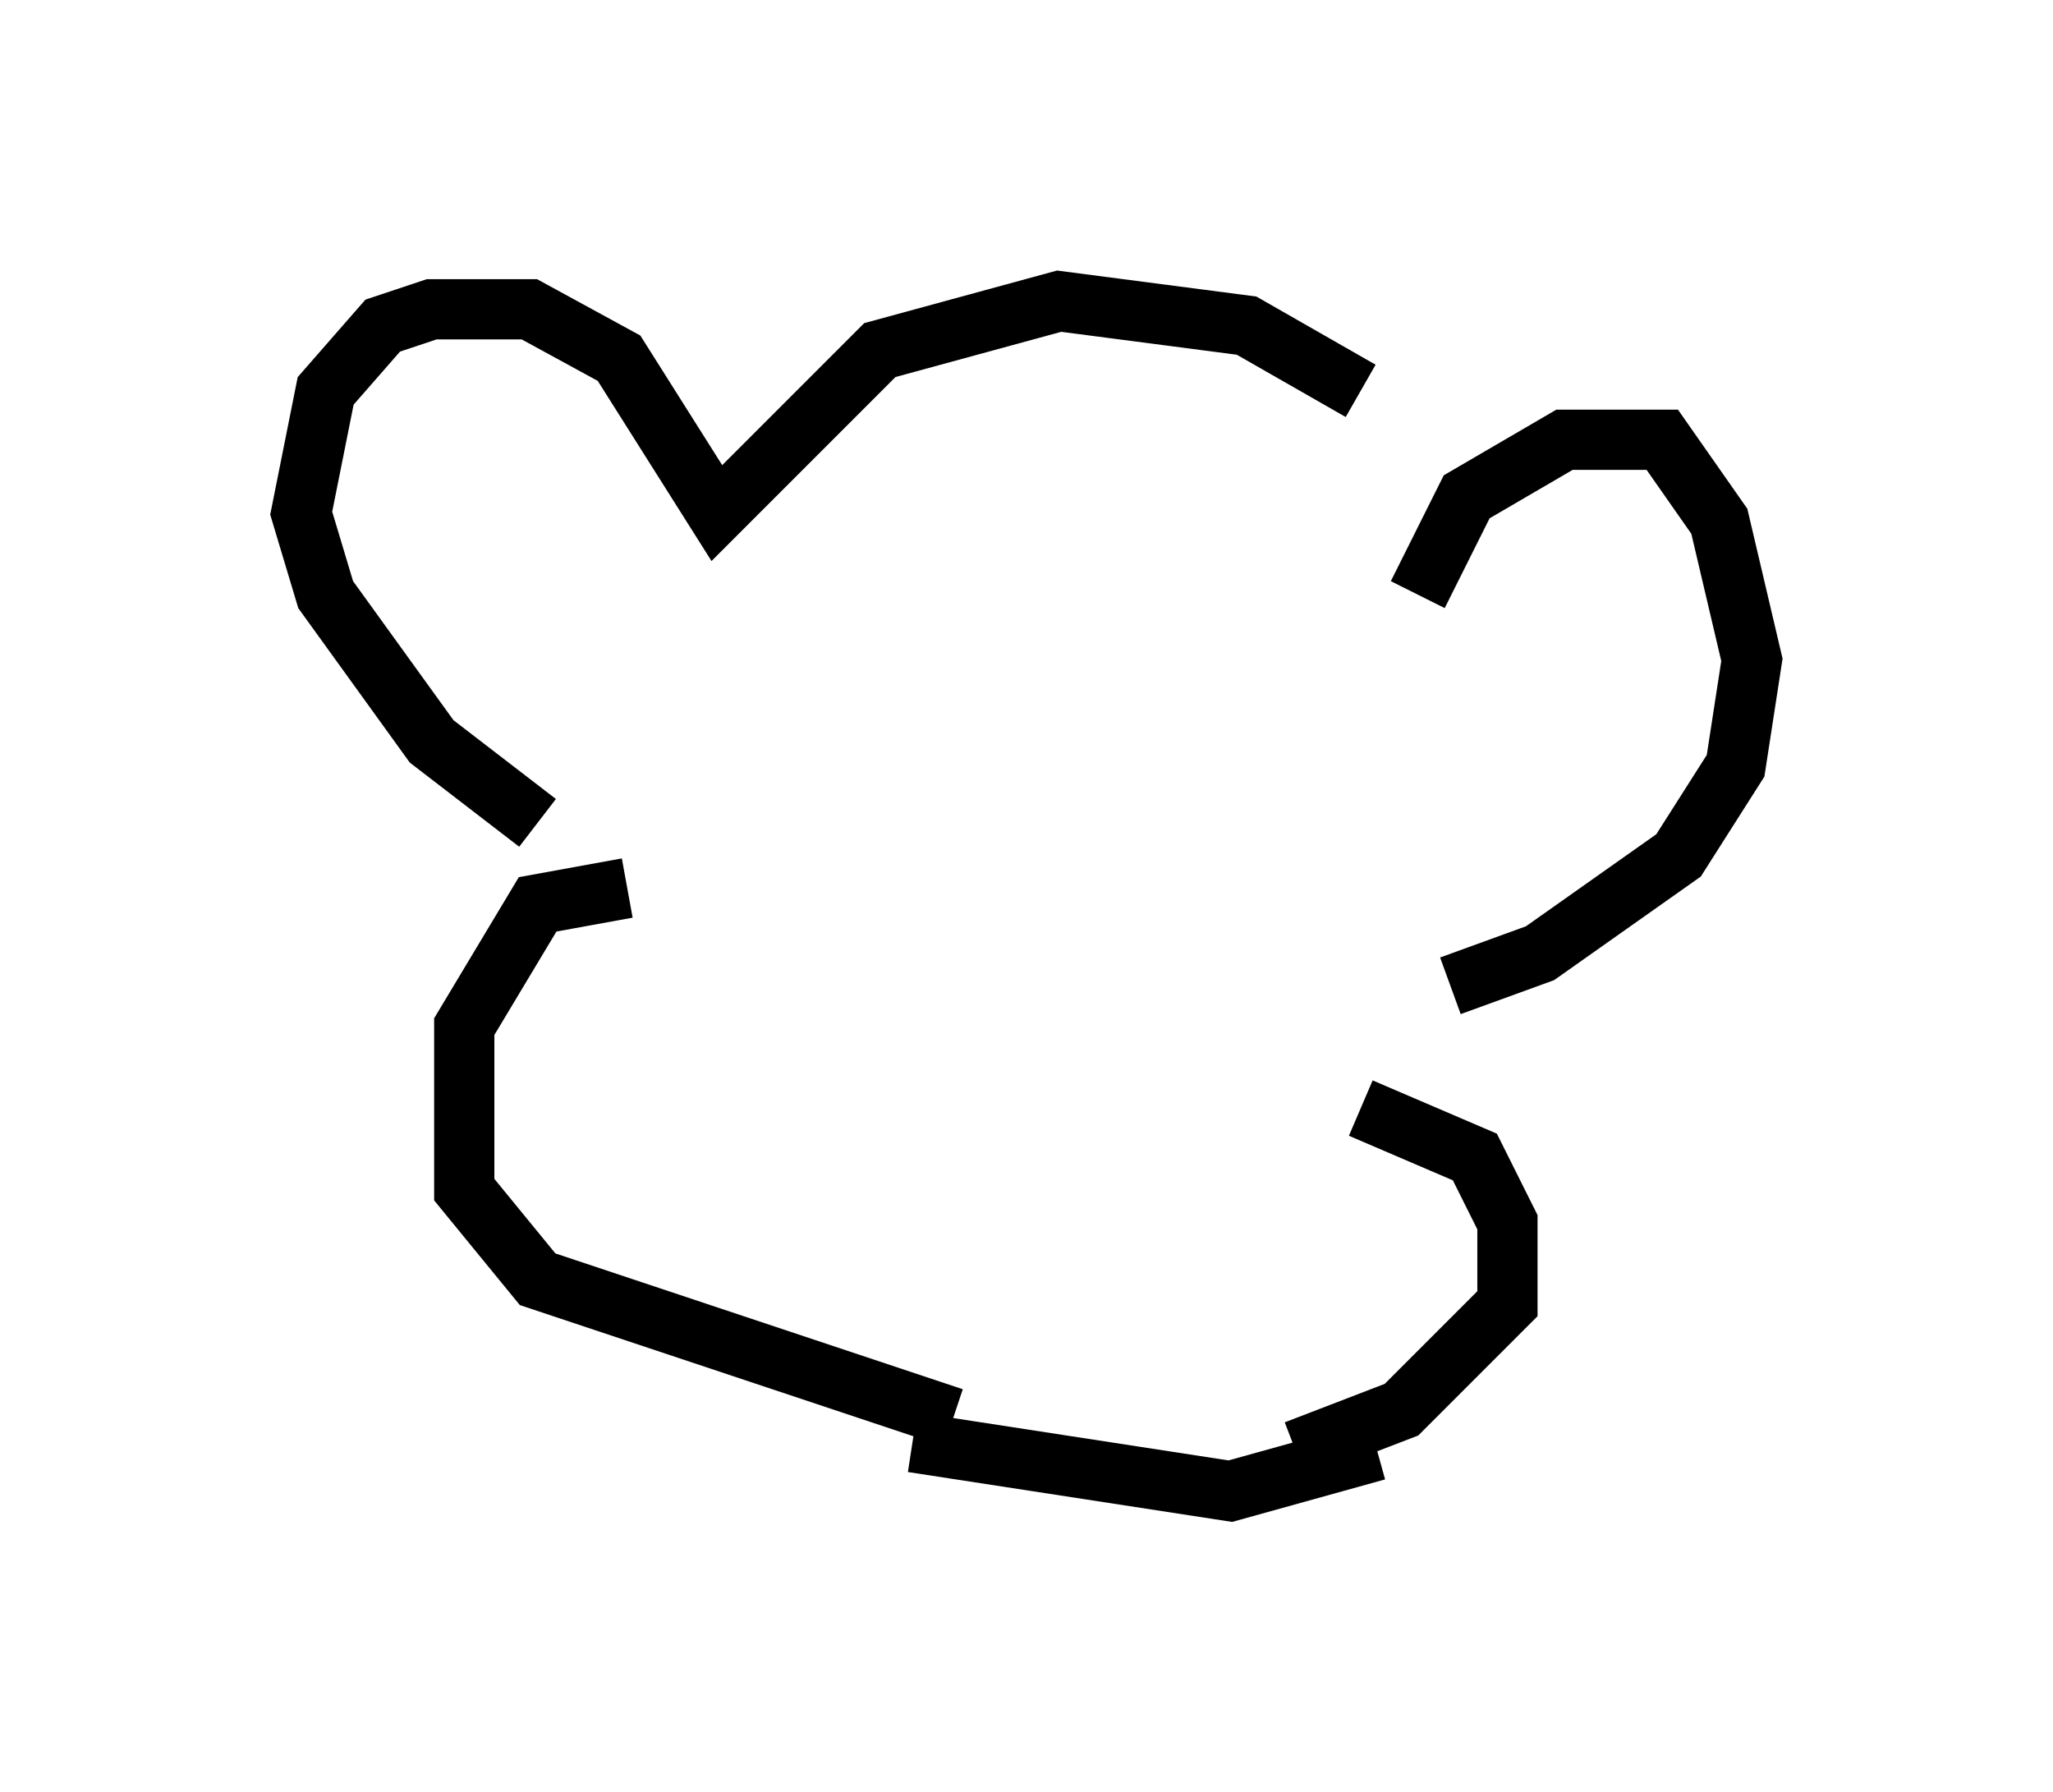 <?xml version="1.0" encoding="utf-8" ?>
<svg baseProfile="full" height="29.756" version="1.1" width="34.086" xmlns="http://www.w3.org/2000/svg" xmlns:ev="http://www.w3.org/2001/xml-events" xmlns:xlink="http://www.w3.org/1999/xlink"><defs /><rect fill="white" height="29.756" width="34.086" x="0" y="0" /><path d="M24.215, 8.248 m-1.624, -1.759 l-1.894, -1.083 -3.112, -0.406 l-2.977, 0.812 -2.706, 2.706 l-1.624, -2.571 -1.488, -0.812 l-1.624, 0.0 -0.812, 0.271 l-0.947, 1.083 -0.406, 2.03 l0.406, 1.353 1.759, 2.436 l1.759, 1.353 m14.614, -3.789 l0.812, -1.624 1.624, -0.947 l1.624, 0.0 0.947, 1.353 l0.541, 2.3 -0.271, 1.759 l-0.947, 1.488 -2.3, 1.624 l-1.488, 0.541 m-1.488, 2.03 l1.894, 0.812 0.541, 1.083 l0.0, 1.353 -1.759, 1.759 l-1.759, 0.677 m-11.096, -9.337 l-1.488, 0.271 -1.218, 2.03 l0.0, 2.706 1.218, 1.488 l6.901, 2.3 m7.036, 0.541 l-2.436, 0.677 -5.277, -0.812 " fill="none" stroke="black" stroke-width="1" /></svg>